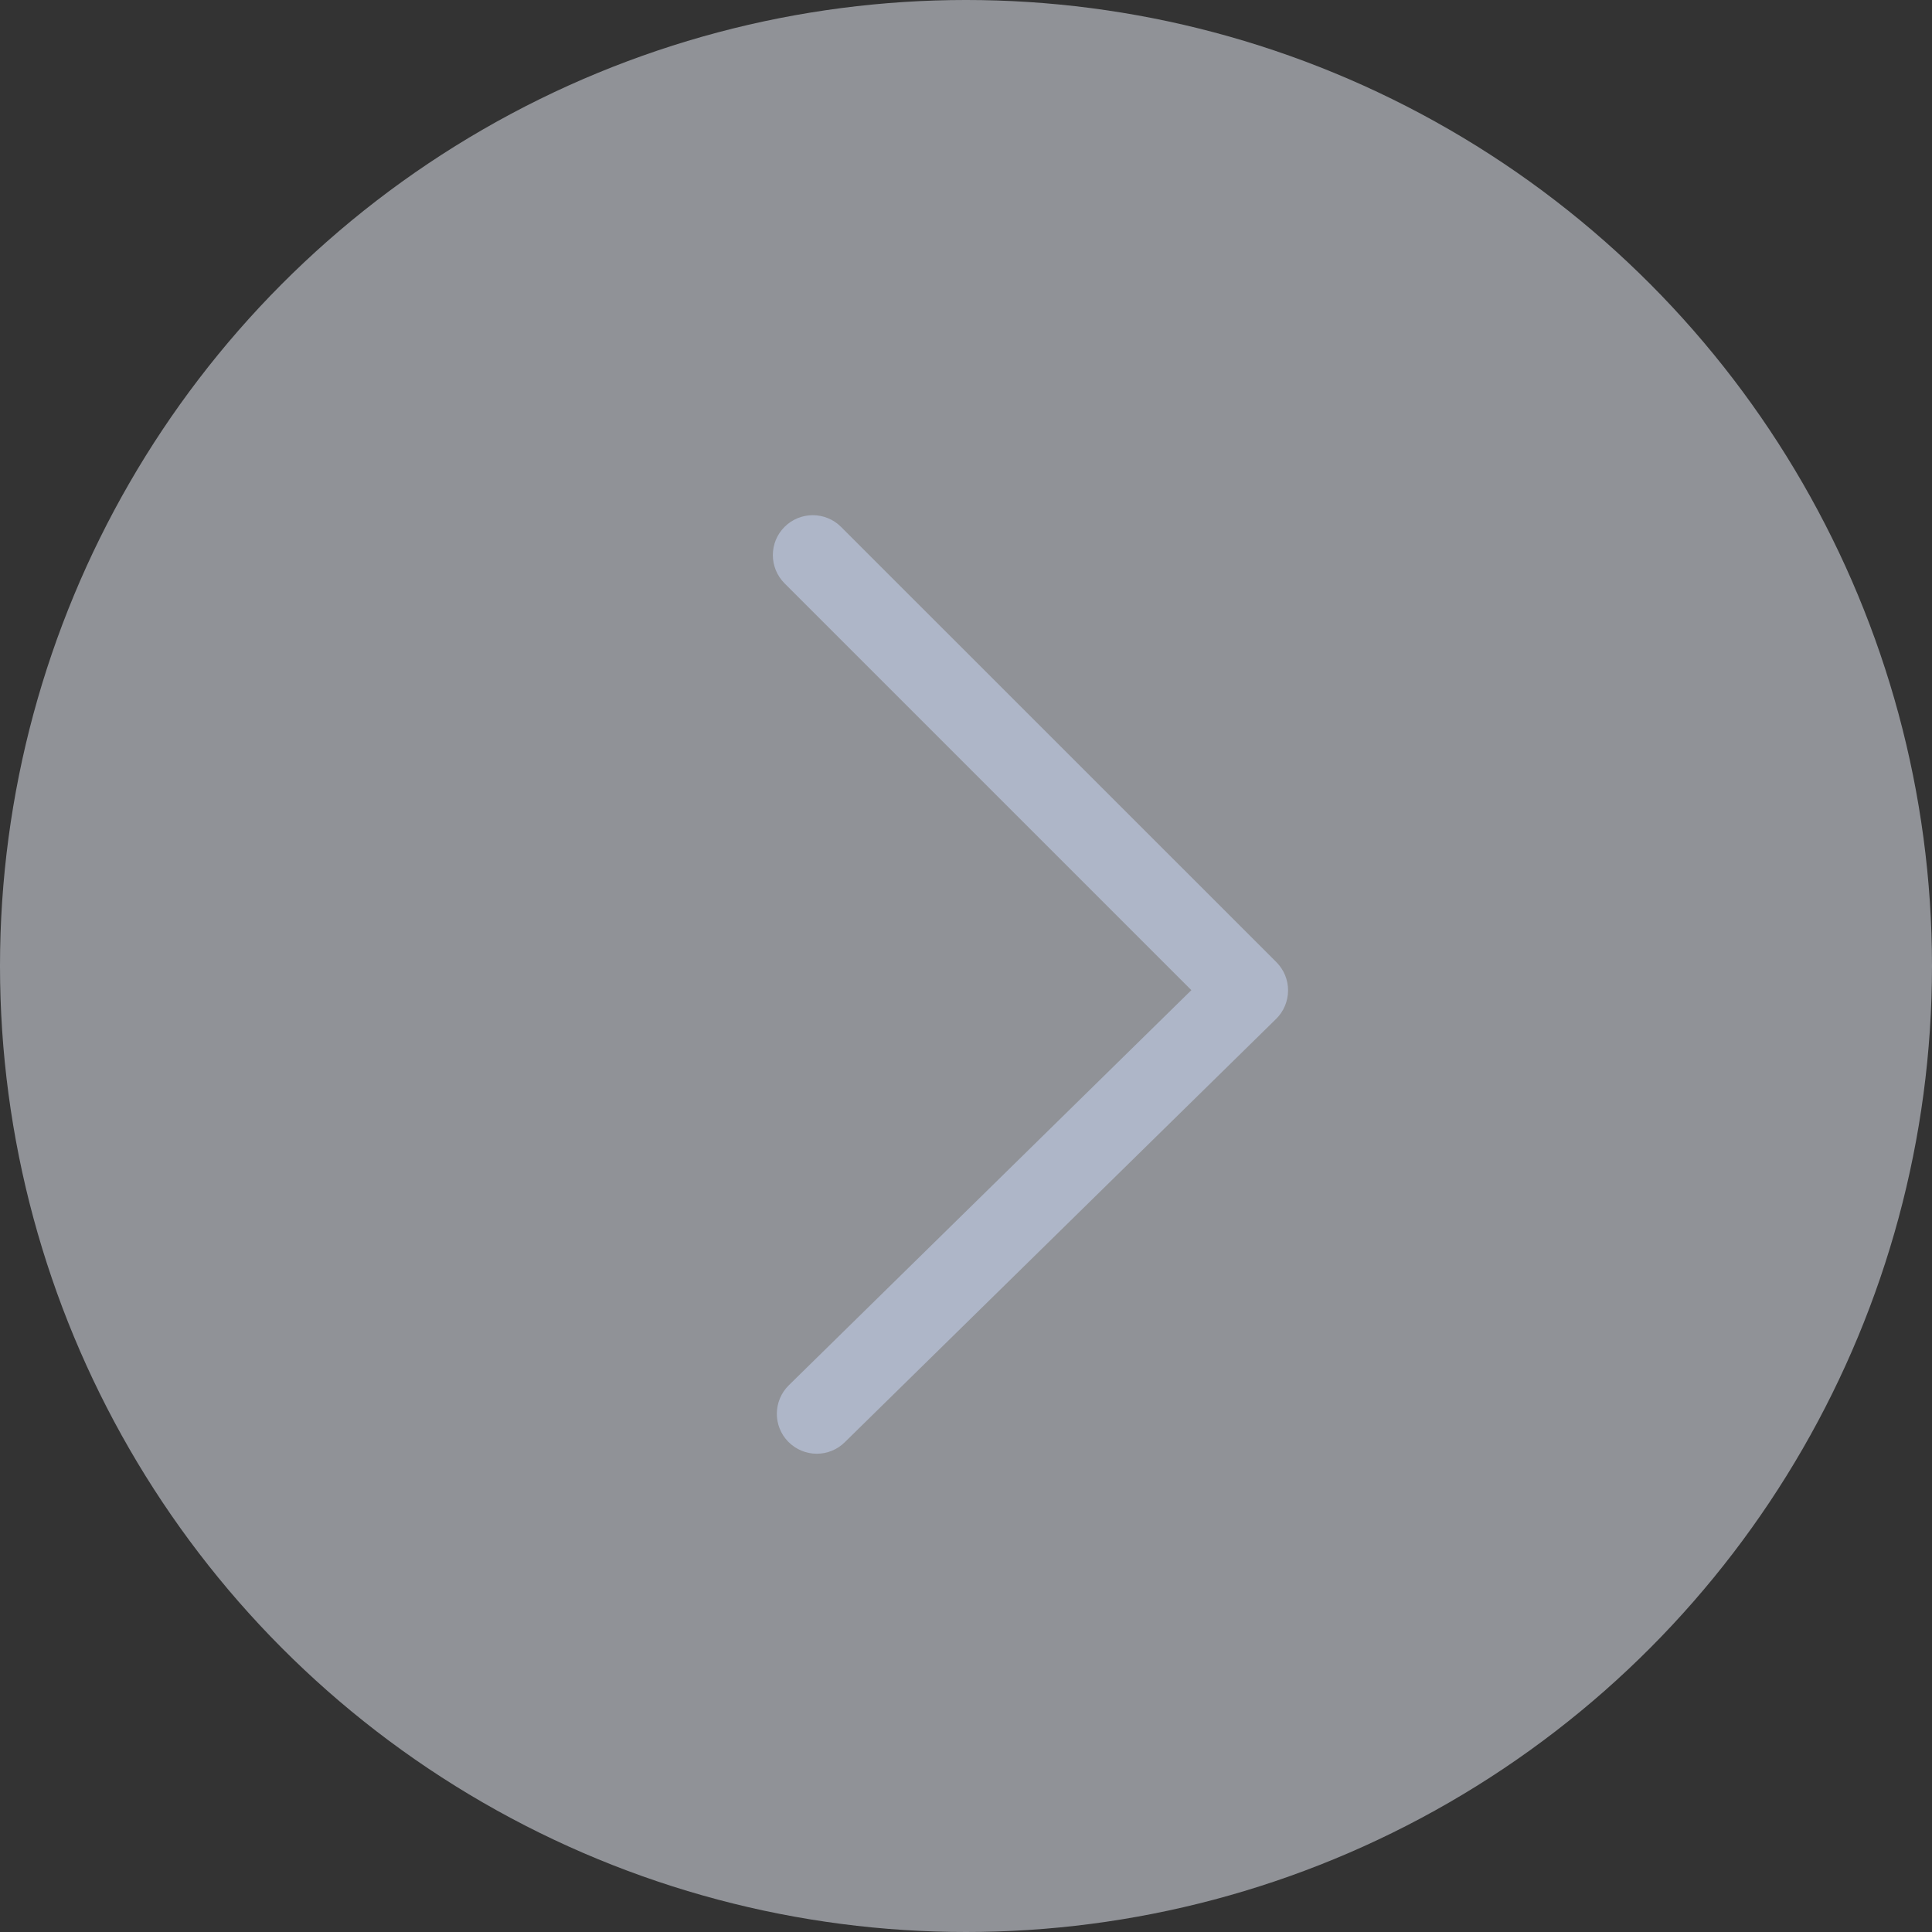 <?xml version="1.0" encoding="UTF-8"?>
<svg width="20px" height="20px" viewBox="0 0 20 20" version="1.1" xmlns="http://www.w3.org/2000/svg" xmlns:xlink="http://www.w3.org/1999/xlink">
    <rect x="0" y="0" width="20" height="20" fill="#333333" stroke="none"/>
    <title>日历右划</title>
    <g id="页面-1" stroke="none" stroke-width="1" fill="none" fill-rule="evenodd">
        <g id="工作台" transform="translate(-860, -496)">
            <g id="不同状态下的项目数量备份" transform="translate(16, 440)">
                <g id="编组-8" transform="translate(0, 56)">
                    <g id="日历右划" transform="translate(844, 0)">
                        <circle id="椭圆形备份-20" fill="#EBEFF8" opacity="0.507" cx="10" cy="10" r="10"></circle>
                        <path d="M12.879,5.333 C12.986,5.333 13.093,5.375 13.174,5.457 C13.334,5.62 13.331,5.882 13.168,6.042 L9.001,10.132 L13.212,14.343 C13.374,14.505 13.374,14.767 13.212,14.928 C13.051,15.089 12.789,15.089 12.628,14.928 L8.121,10.422 C8.043,10.344 7.999,10.238 8,10.127 C8.001,10.017 8.045,9.911 8.124,9.834 L12.589,5.452 C12.669,5.373 12.774,5.333 12.879,5.333 L12.879,5.333 Z" id="路径" fill="#AEB6C8" fill-rule="nonzero" transform="translate(10.667, 10.191) rotate(180) translate(-10.667, -10.191) "></path>
                    </g>
                </g>
            </g>
        </g>
    </g>
</svg>